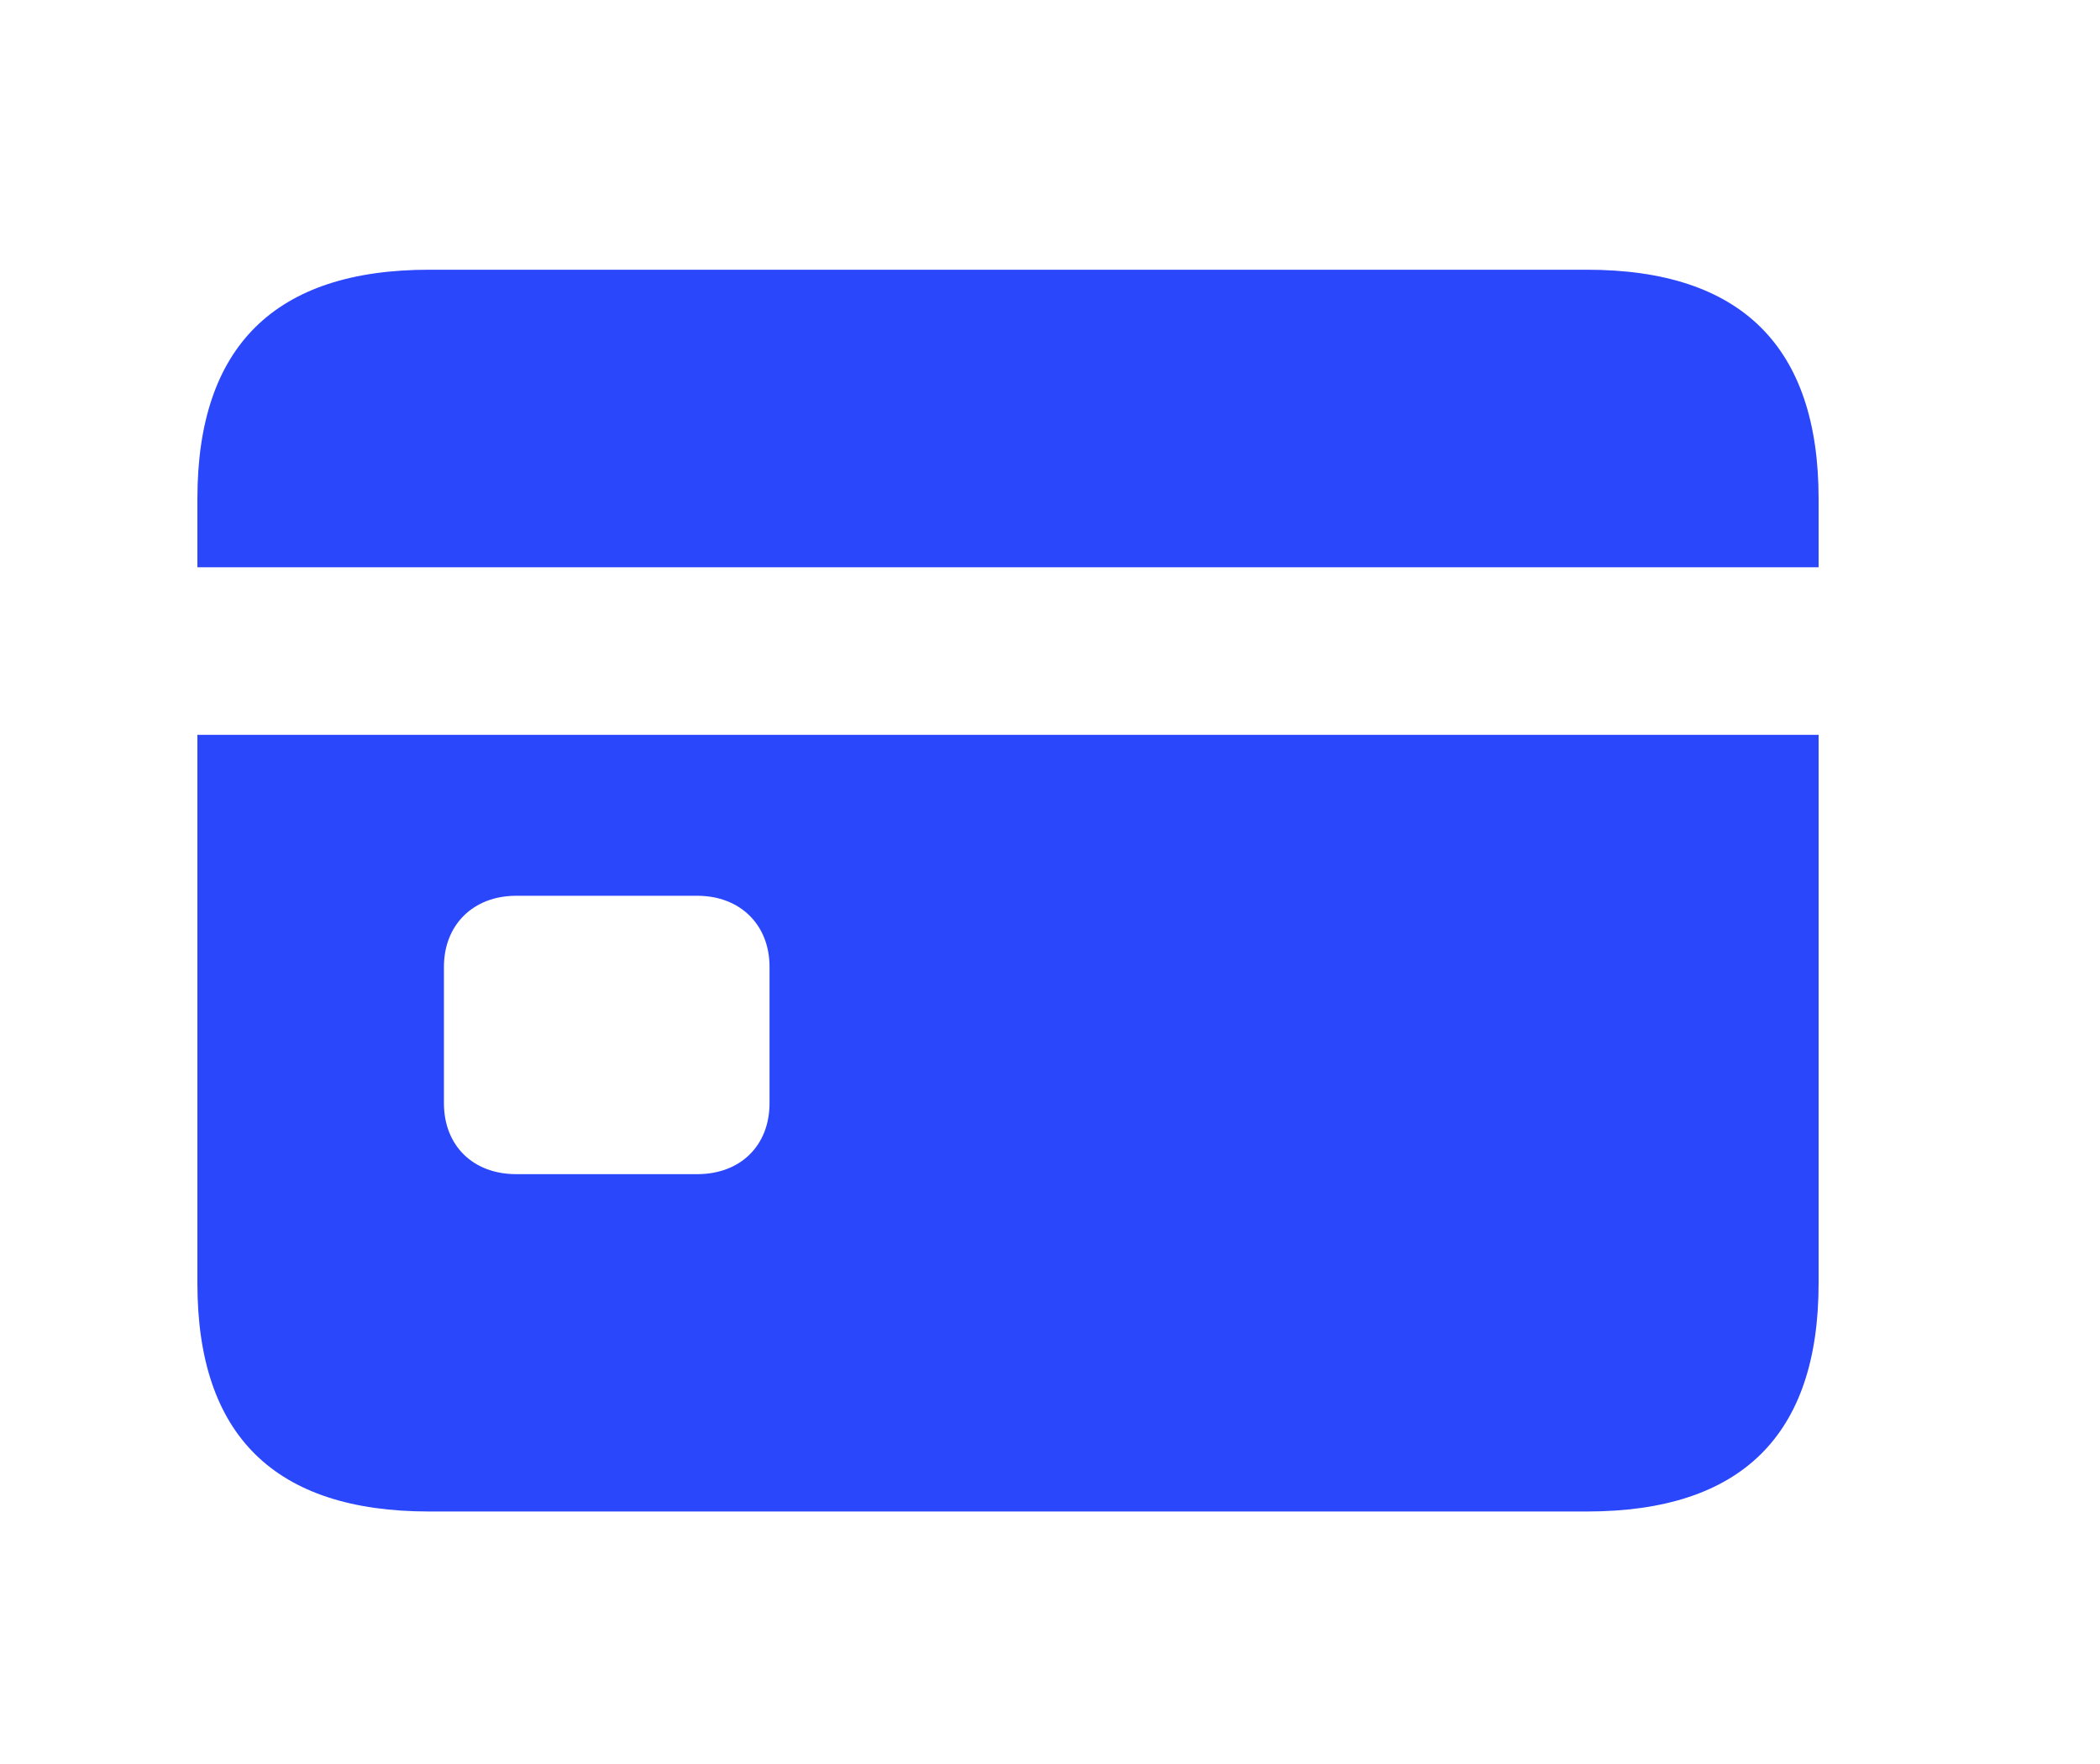 <svg width="25" height="21" viewBox="0 0 25 21" fill="none" xmlns="http://www.w3.org/2000/svg">
<path d="M2.35 6.753H21.65V5.936C21.65 4.125 20.727 3.211 18.891 3.211H5.109C3.272 3.211 2.35 4.125 2.35 5.936V6.753ZM2.35 15.278C2.35 17.089 3.272 17.994 5.109 17.994H18.891C20.727 17.994 21.65 17.089 21.65 15.278V8.748H2.35V15.278ZM5.285 13.134V11.508C5.285 11.016 5.628 10.664 6.146 10.664H8.3C8.818 10.664 9.161 11.016 9.161 11.508V13.134C9.161 13.635 8.818 13.978 8.3 13.978H6.146C5.628 13.978 5.285 13.635 5.285 13.134Z" fill="#2B47FC"/>
</svg>
